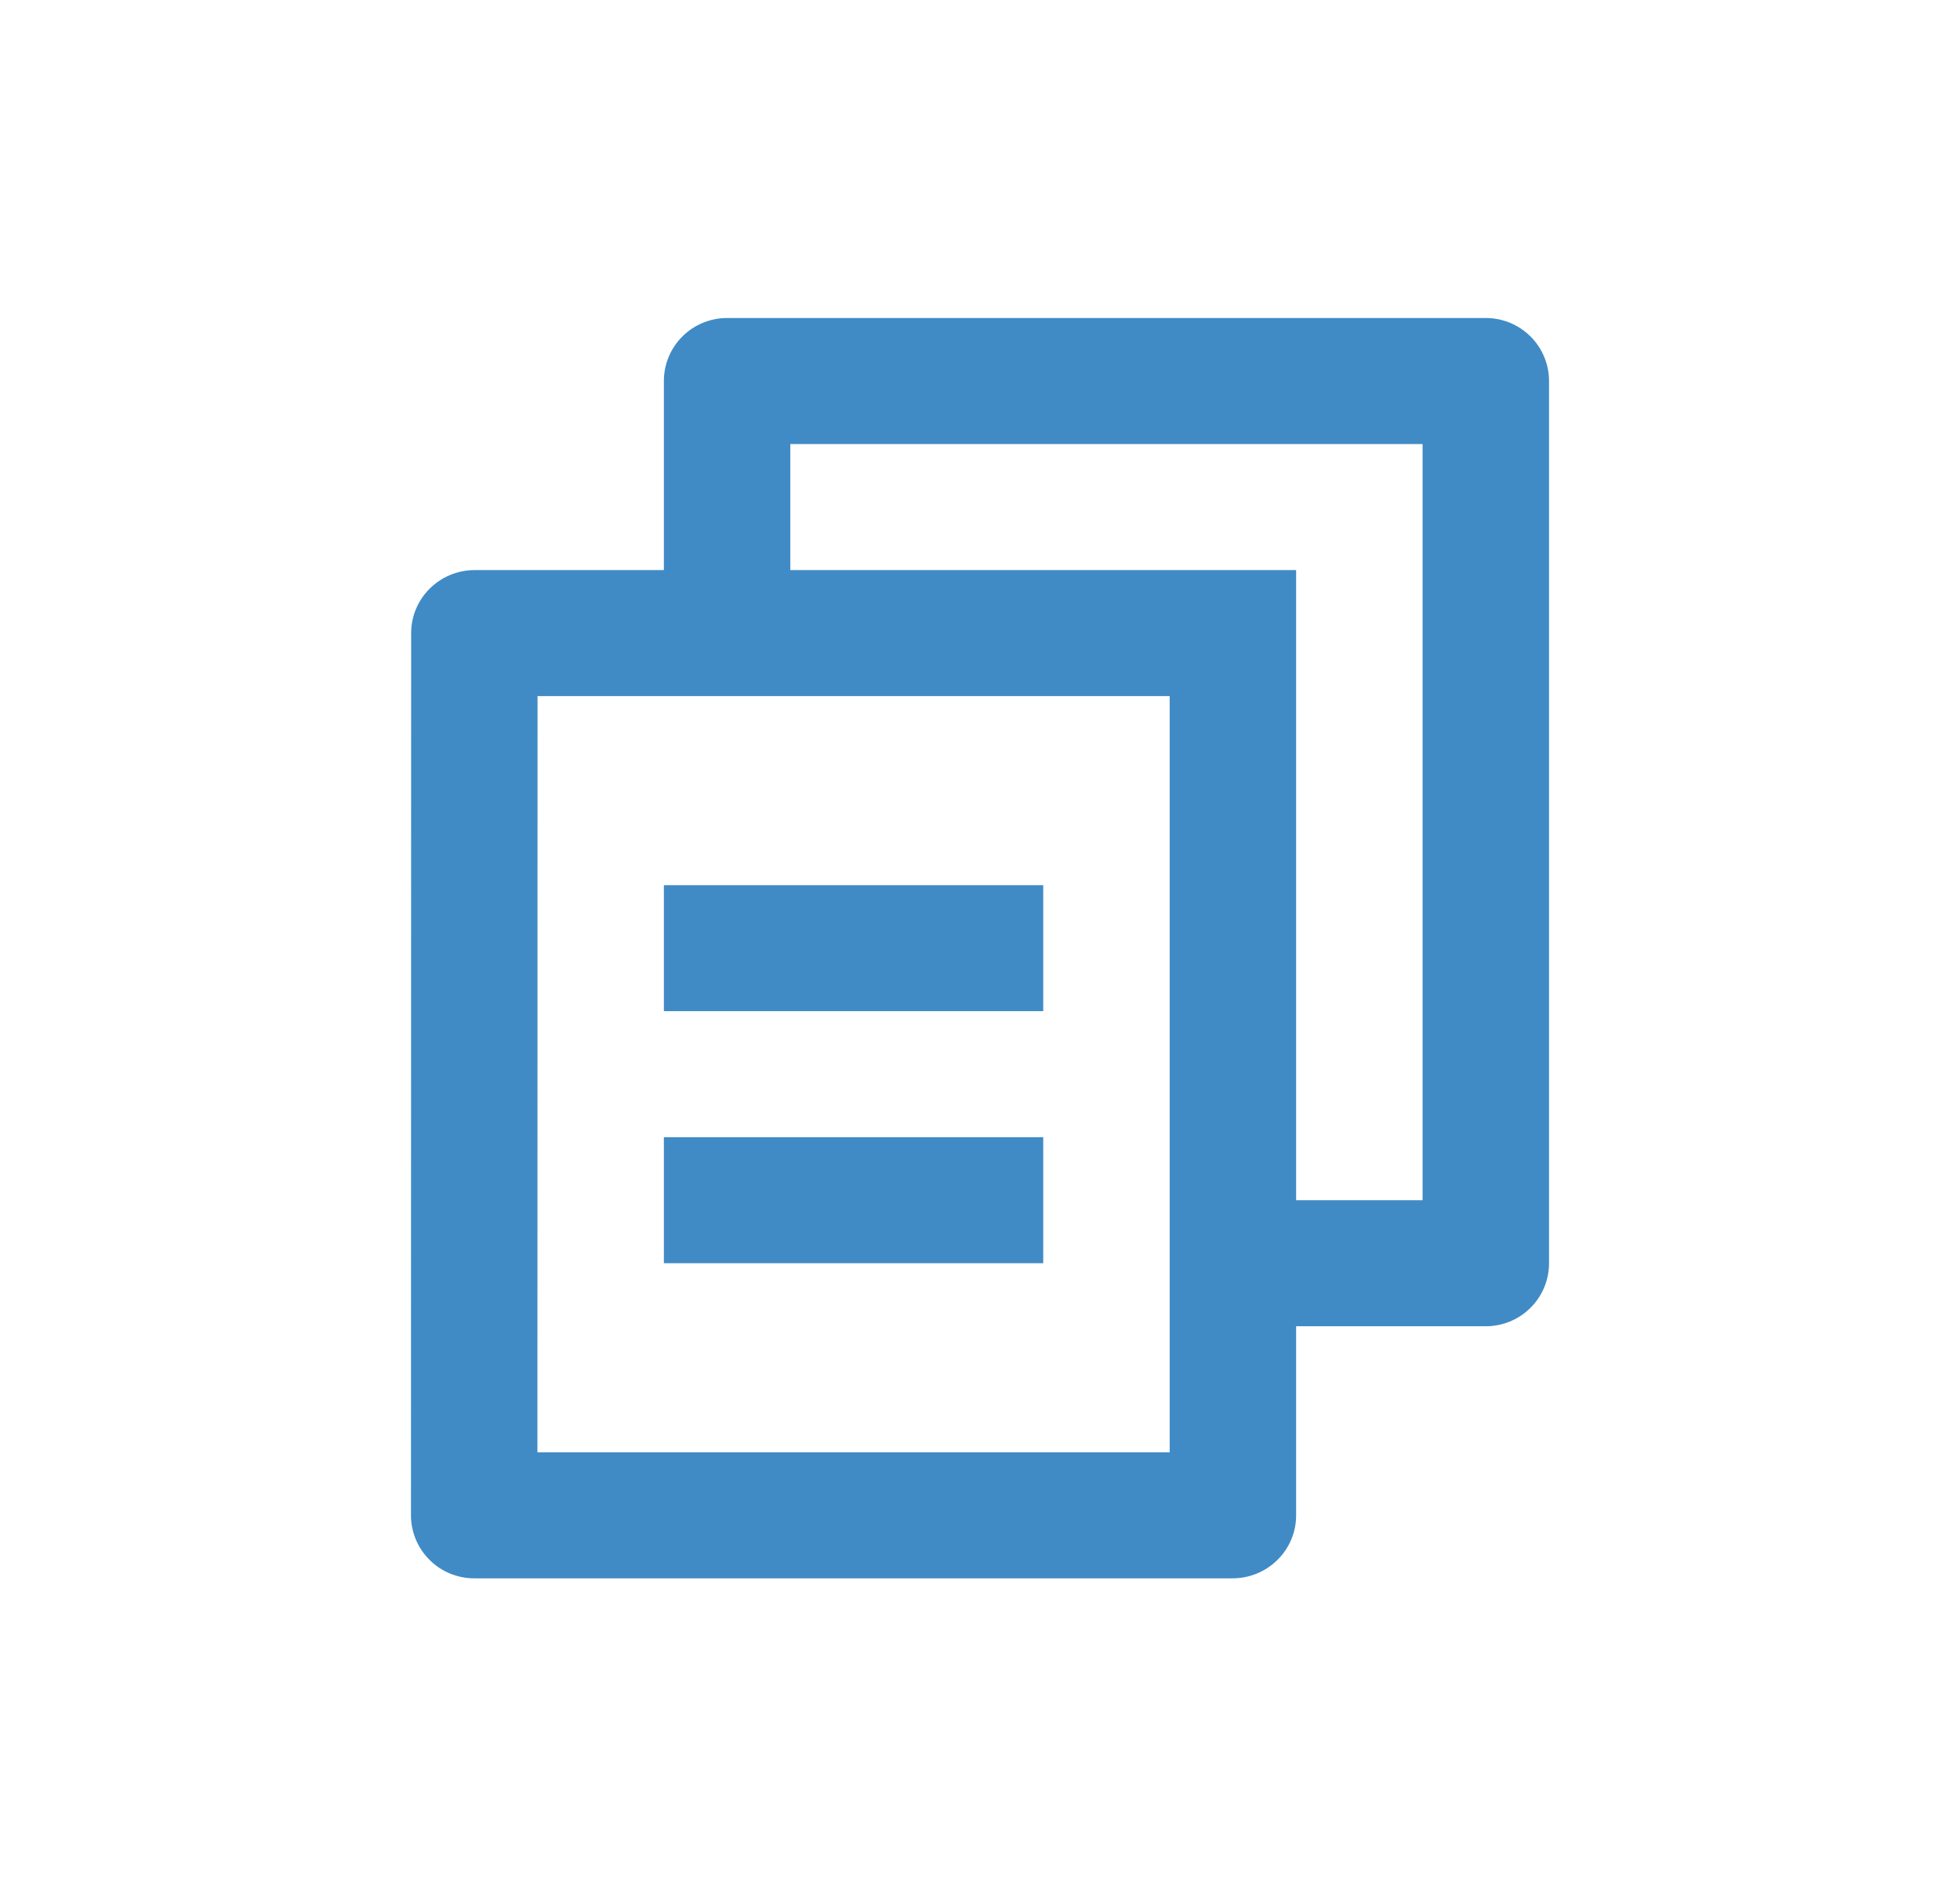 <svg width="31" height="30" viewBox="0 0 31 30" fill="none" xmlns="http://www.w3.org/2000/svg">
<path d="M10.5 9.019V6.028C10.5 5.764 10.605 5.51 10.793 5.323C10.98 5.136 11.235 5.031 11.5 5.031H23.5C23.765 5.031 24.02 5.136 24.207 5.323C24.395 5.51 24.5 5.764 24.5 6.028V19.985C24.5 20.25 24.395 20.503 24.207 20.69C24.02 20.877 23.765 20.982 23.5 20.982H20.5V23.973C20.5 24.523 20.05 24.97 19.493 24.97H7.507C7.375 24.971 7.244 24.945 7.122 24.896C7 24.846 6.889 24.773 6.796 24.68C6.702 24.587 6.628 24.477 6.577 24.356C6.526 24.234 6.5 24.104 6.5 23.973L6.503 10.016C6.503 9.466 6.953 9.019 7.509 9.019H10.5ZM8.502 11.013L8.5 22.976H18.5V11.013H8.502ZM12.5 9.019H20.5V18.988H22.5V7.025H12.5V9.019ZM10.5 14.004H16.5V15.997H10.5V14.004ZM10.5 17.991H16.5V19.985H10.5V17.991Z" fill="#408BC5"/>
</svg>
